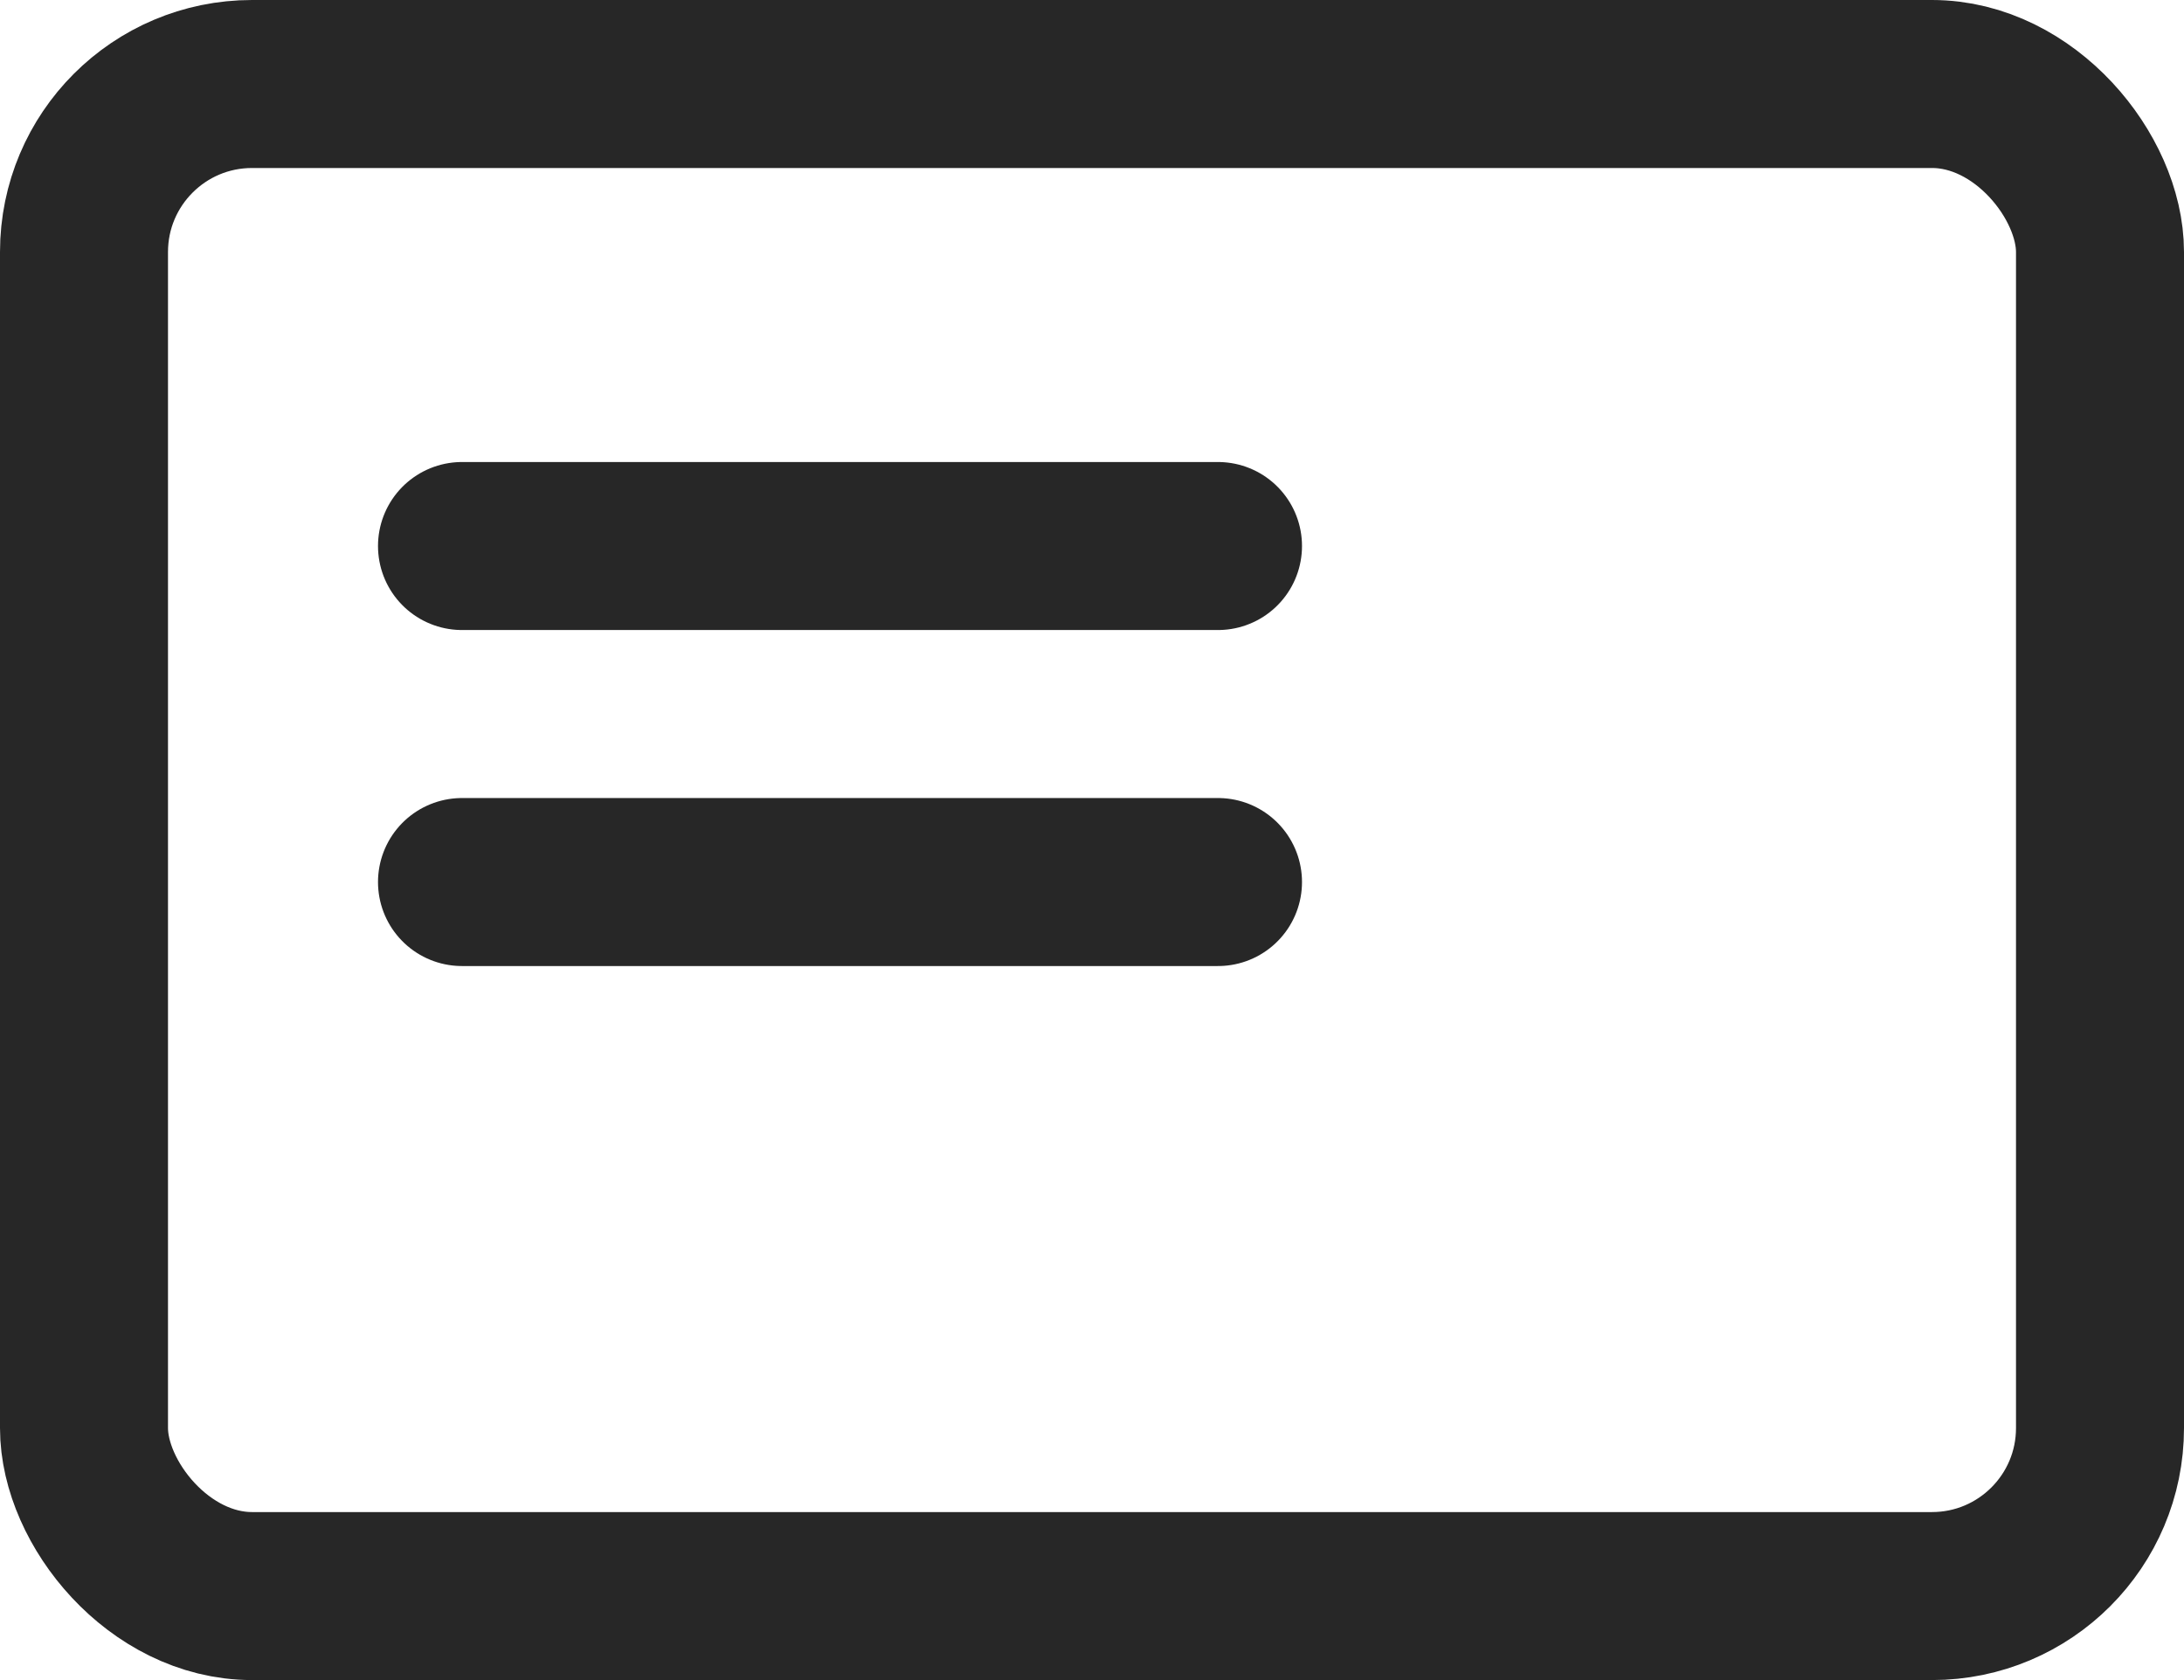 <svg xmlns="http://www.w3.org/2000/svg" width="26" height="20" viewBox="0 0 26 20"><defs><style>.a,.b{fill:none;stroke:#272727;stroke-linecap:round;stroke-width:2px;}.a{stroke-linejoin:round;}</style></defs><g transform="translate(1 1)"><rect class="a" width="24" height="18" rx="2"/><line class="b" x2="9" transform="translate(4.5 5.5)"/><line class="b" x2="9" transform="translate(4.5 9.5)"/></g></svg>